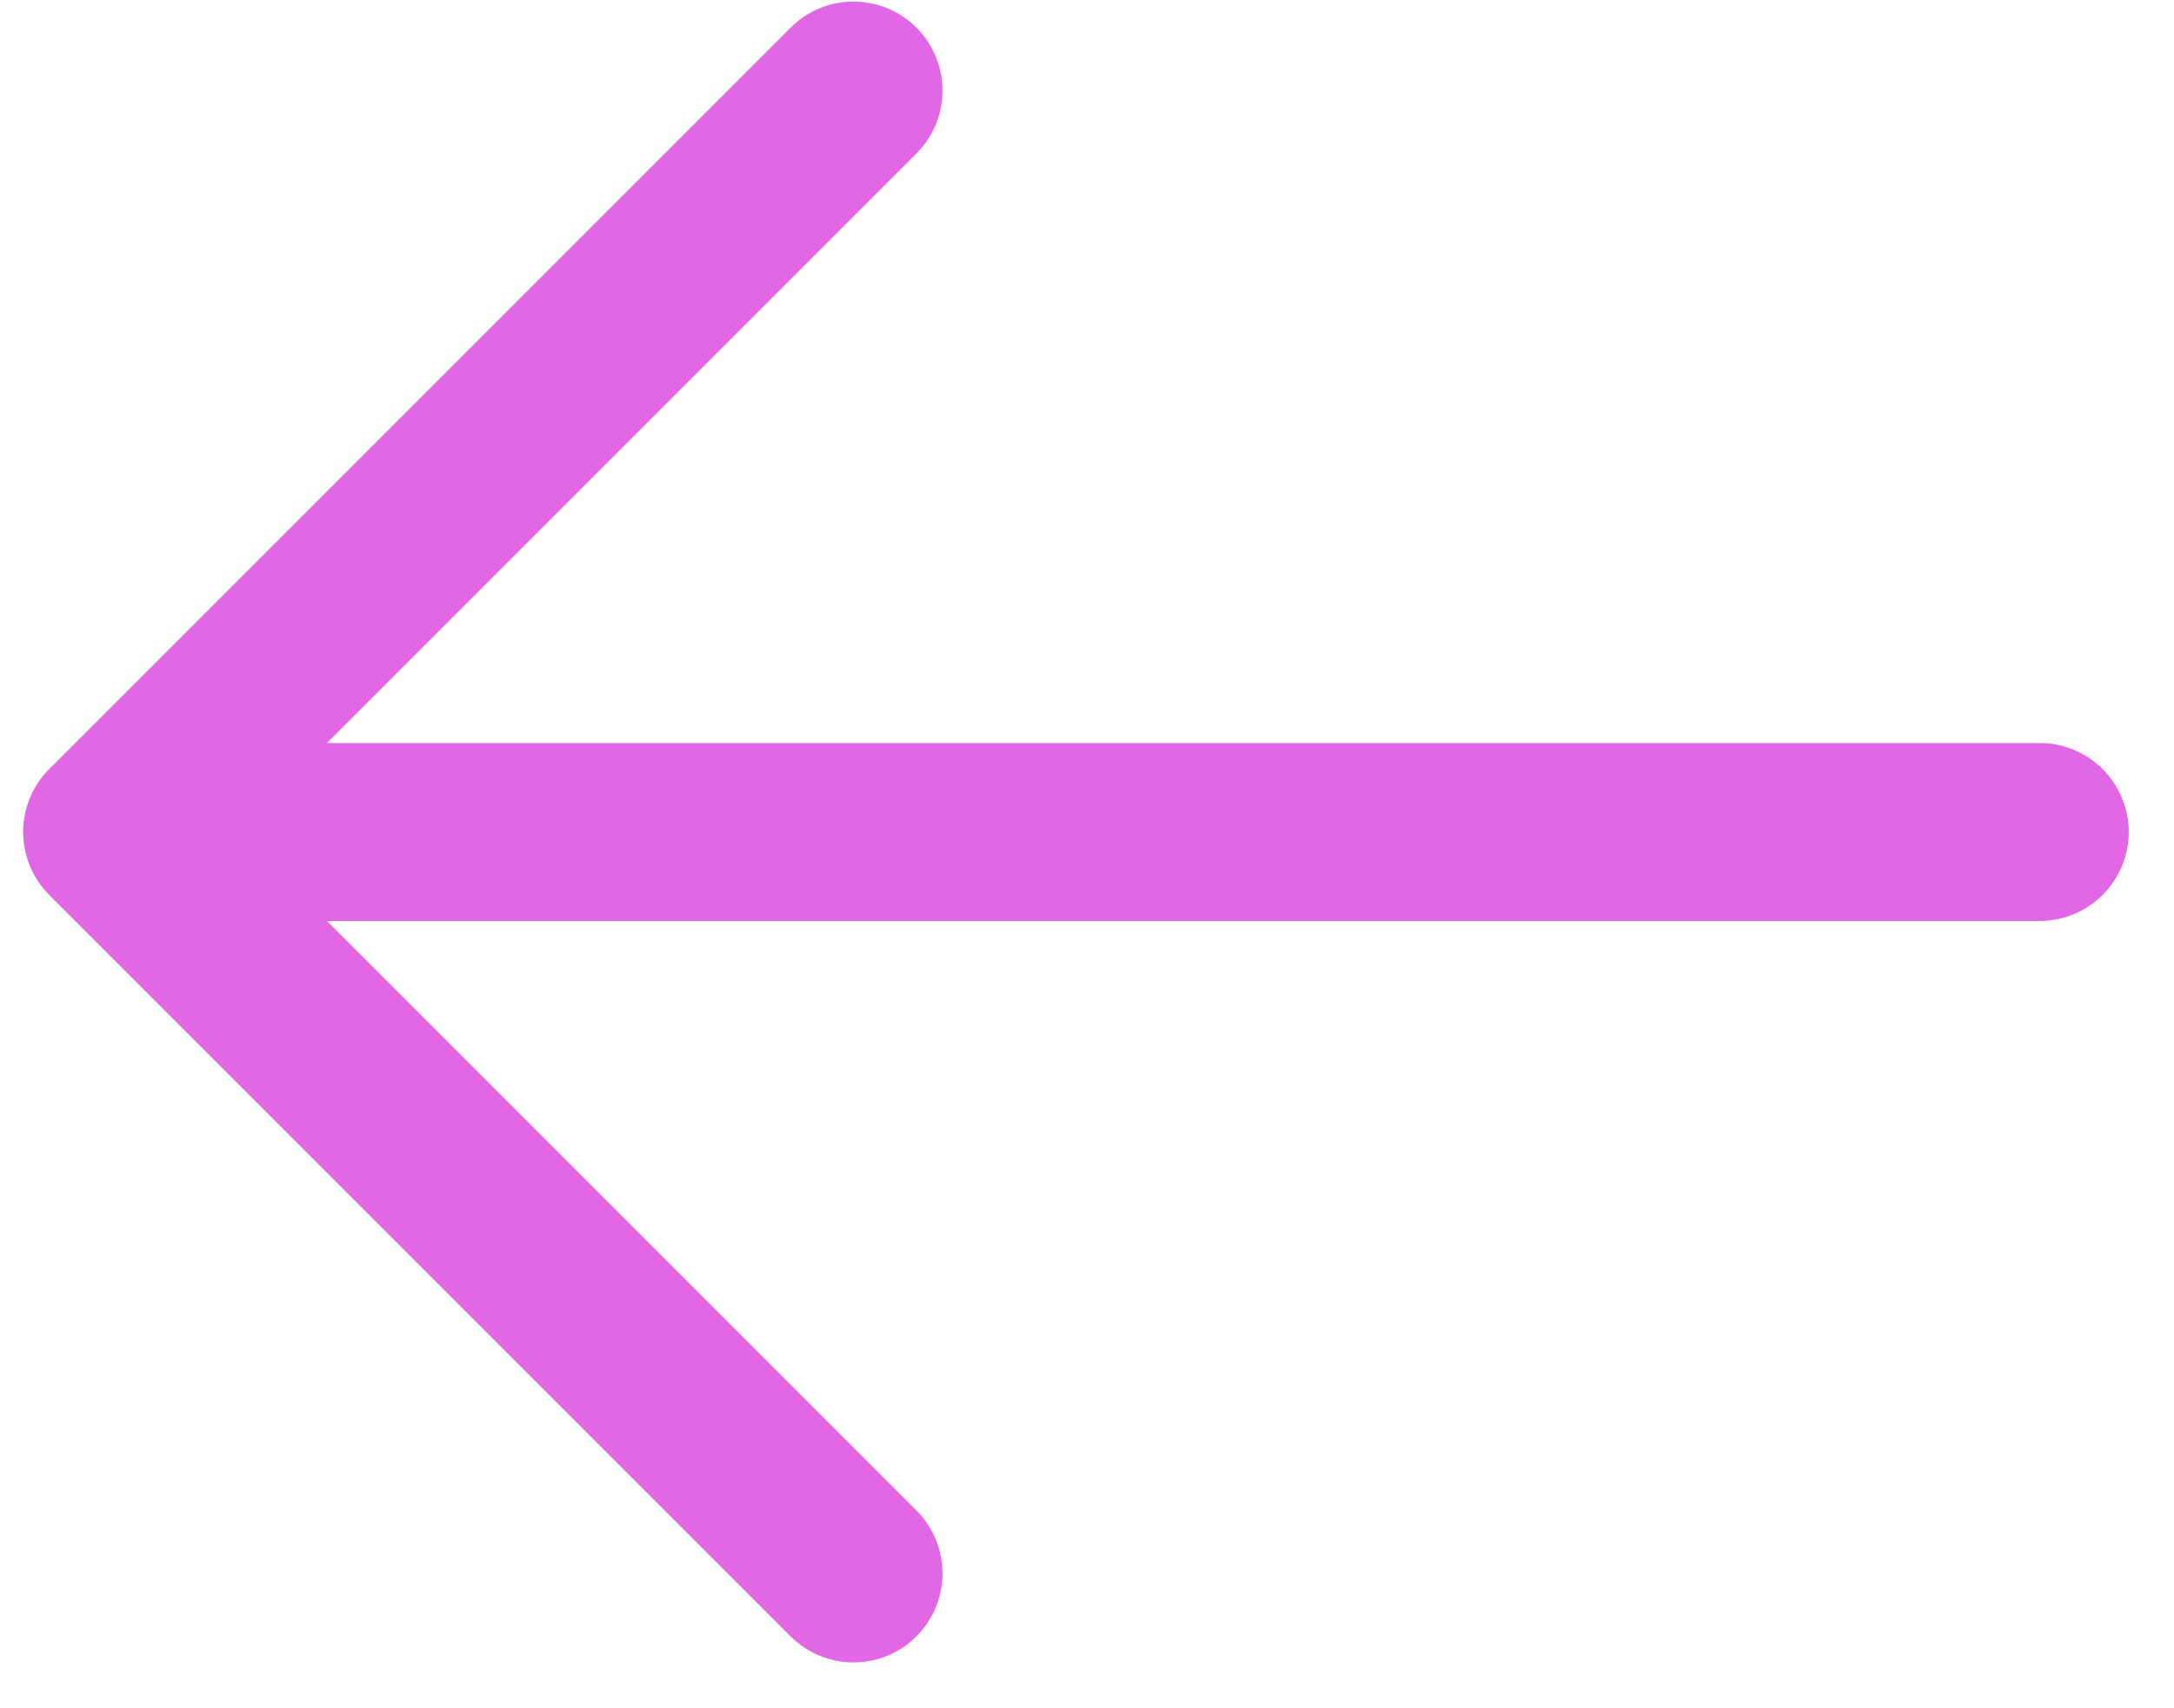 <svg width="42" height="33" viewBox="0 0 42 33" fill="none" xmlns="http://www.w3.org/2000/svg">
<path fill-rule="evenodd" d="M17.705 31.611C17.034 32.282 15.945 32.282 15.274 31.611L0.951 17.288C0.28 16.617 0.28 15.528 0.951 14.857L15.274 0.534C15.945 -0.137 17.034 -0.137 17.705 0.534C18.376 1.206 18.376 2.294 17.705 2.965L6.316 14.354L39.406 14.354C40.355 14.354 41.125 15.123 41.125 16.073C41.125 17.022 40.355 17.791 39.406 17.791L6.316 17.791L17.705 29.18C18.376 29.851 18.376 30.94 17.705 31.611Z" fill="#E267E5"/>
</svg>
